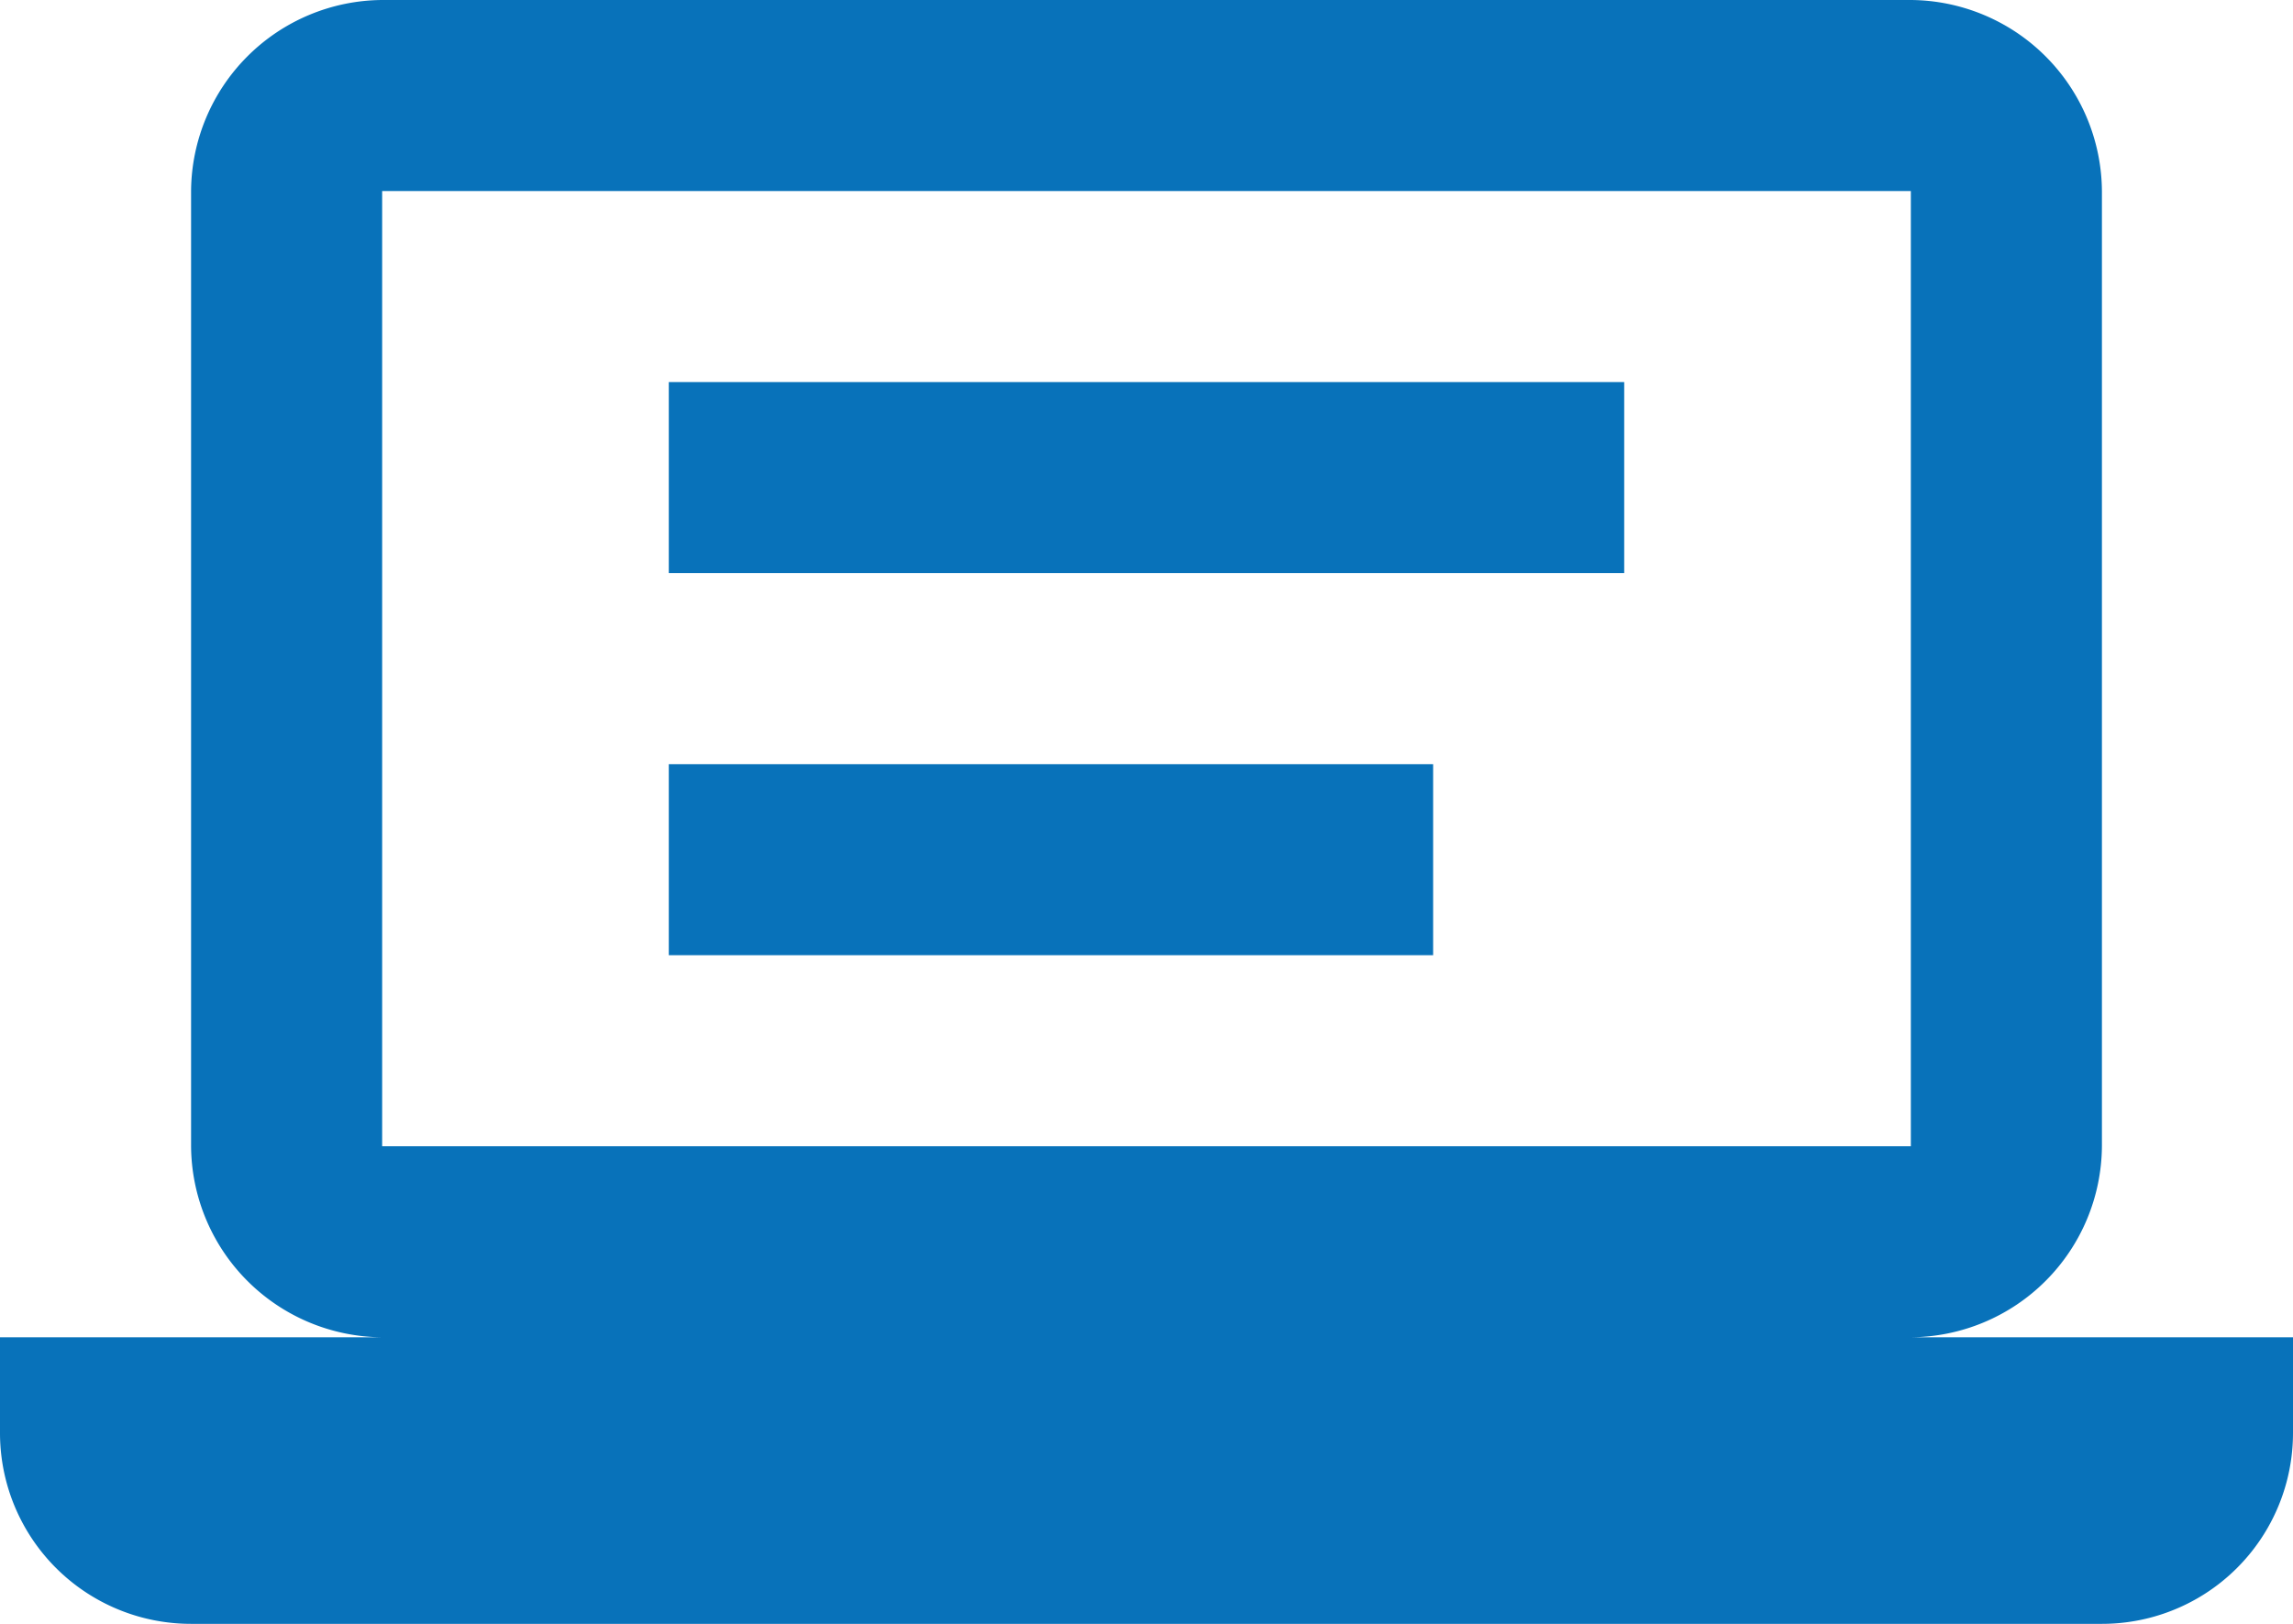 <svg id="icons8-e-learning" xmlns="http://www.w3.org/2000/svg" width="77.174" height="54.665" viewBox="0 0 77.174 54.665">
  <path id="路径_76" data-name="路径 76" d="M12.862,3A6.476,6.476,0,0,0,6.431,9.431V41.587a6.476,6.476,0,0,0,6.431,6.431H0v3.216a6.428,6.428,0,0,0,6.431,6.431H70.743a6.428,6.428,0,0,0,6.431-6.431V48.018H64.312a6.476,6.476,0,0,0,6.431-6.431V9.431A6.476,6.476,0,0,0,64.312,3Zm0,6.431h51.45V41.587H12.862Zm9.647,6.431v6.431H54.665V15.862Zm0,12.862v6.431H48.234V28.725Z" transform="translate(0 -3)" fill="#0872ba"/>
</svg>
